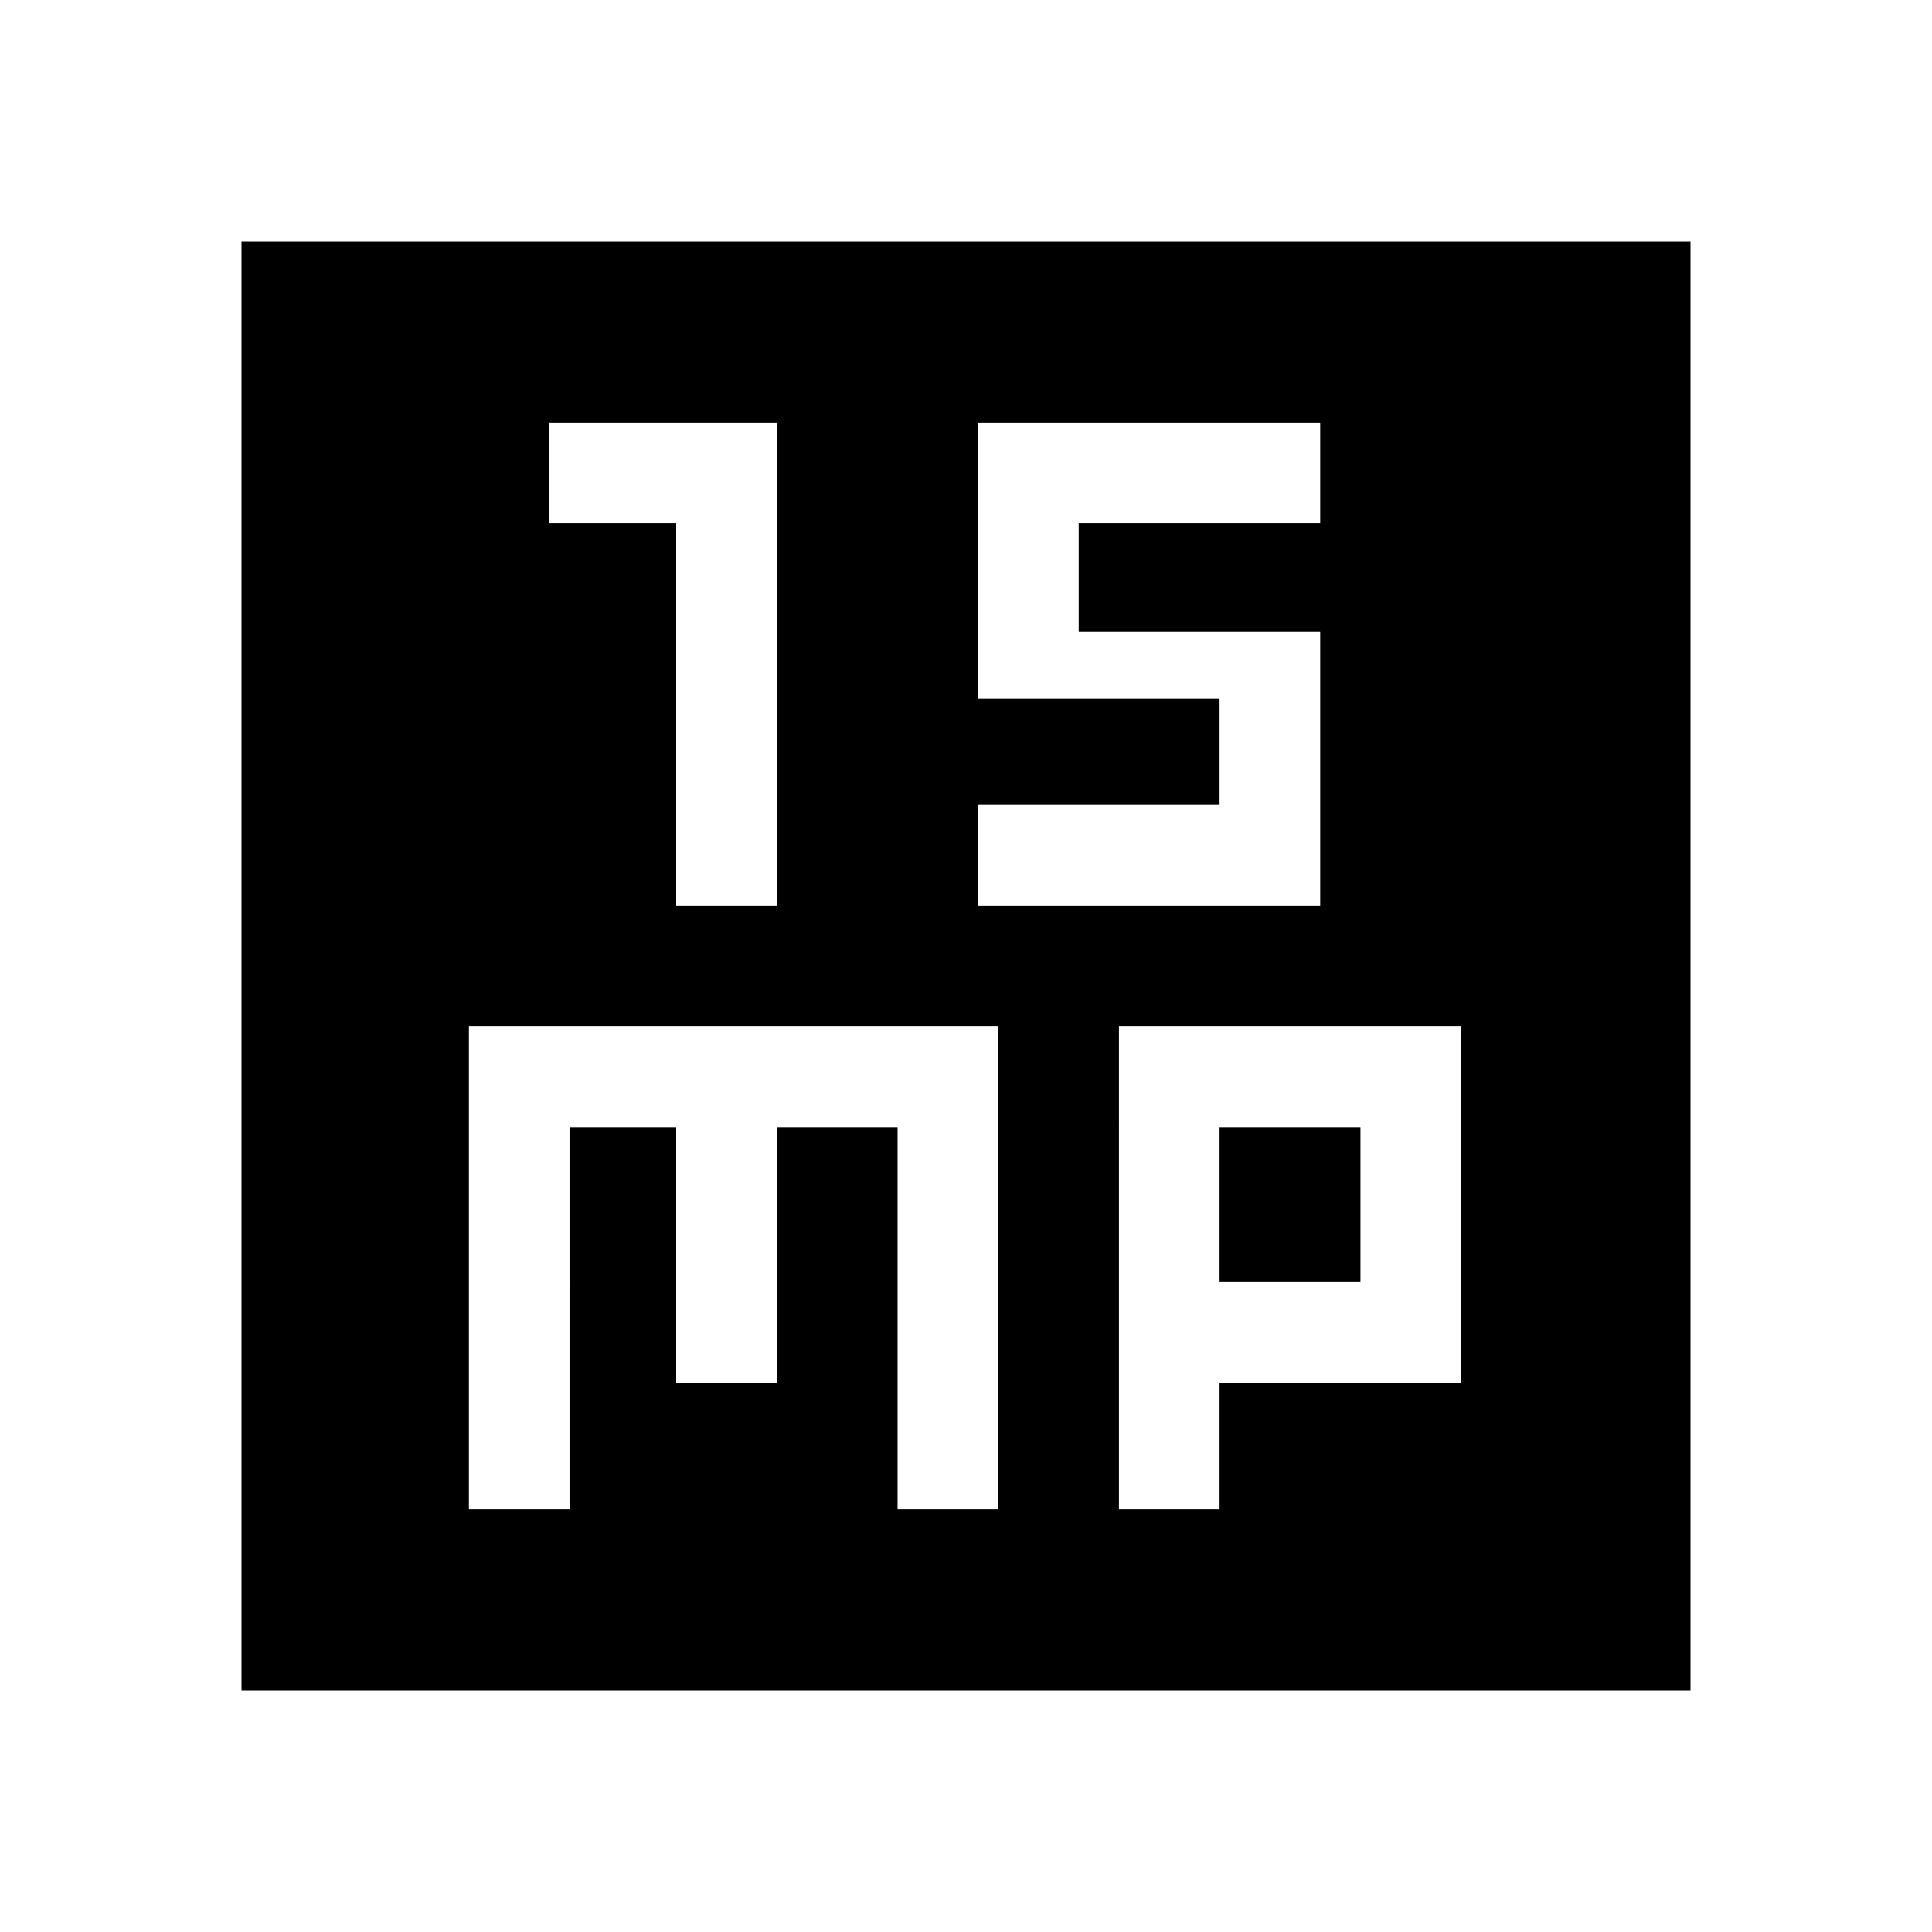 <svg xmlns="http://www.w3.org/2000/svg" height="48" width="48"><path d="M16.8 22.5h2.5v-12h-5.65V13h3.15Zm7.5 0h8.5v-6.8h-6V13h6v-2.5h-8.5v6.85h6V20h-6ZM6 42V6h36v36Zm5.65-4.5h2.5V28h2.65v6.35h2.5V28h3v9.5h2.5v-12H11.65Zm16.15 0h2.5v-3.15h6V25.5h-8.5Zm2.5-9.5h3.5v3.85h-3.5Z"/></svg>